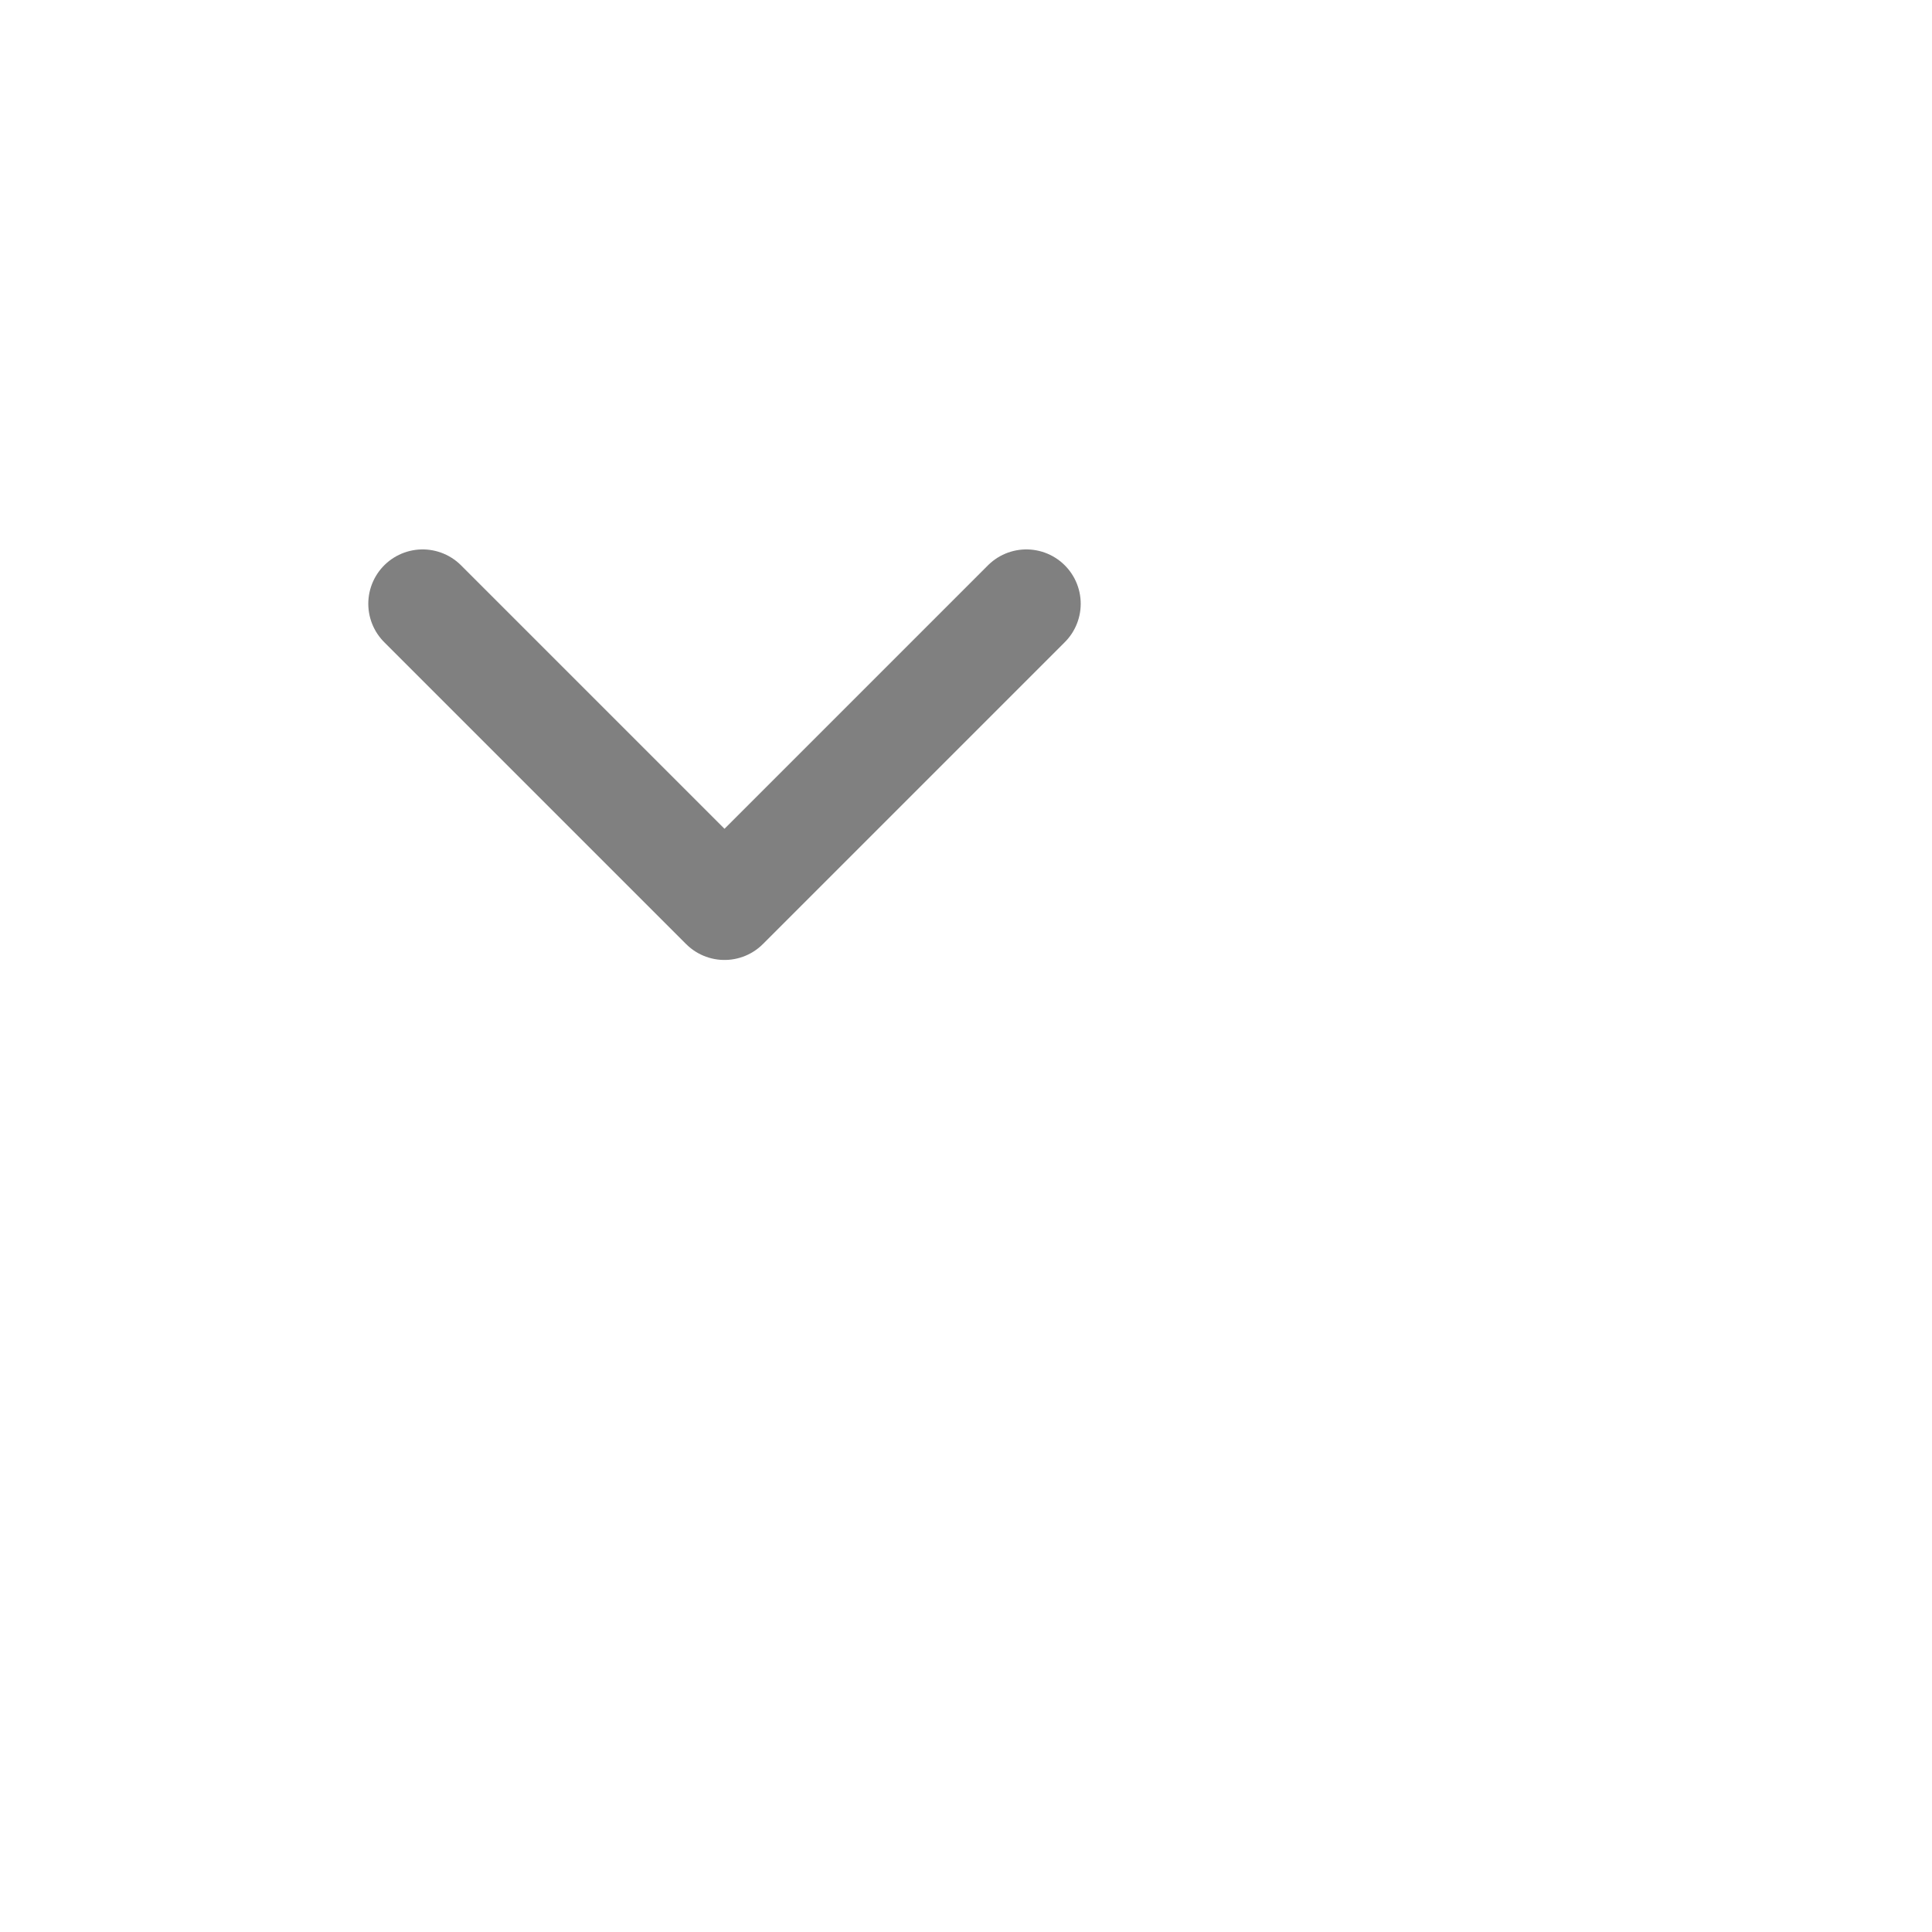 <svg width="24" height="24" viewBox="0 0 24 24" fill="none" xmlns="http://www.w3.org/2000/svg">
<path d="M12.75 7.5L9 11.25L5.25 7.5" stroke="#808080" stroke-width="1.35" stroke-linecap="round" stroke-linejoin="round"/>
</svg>
